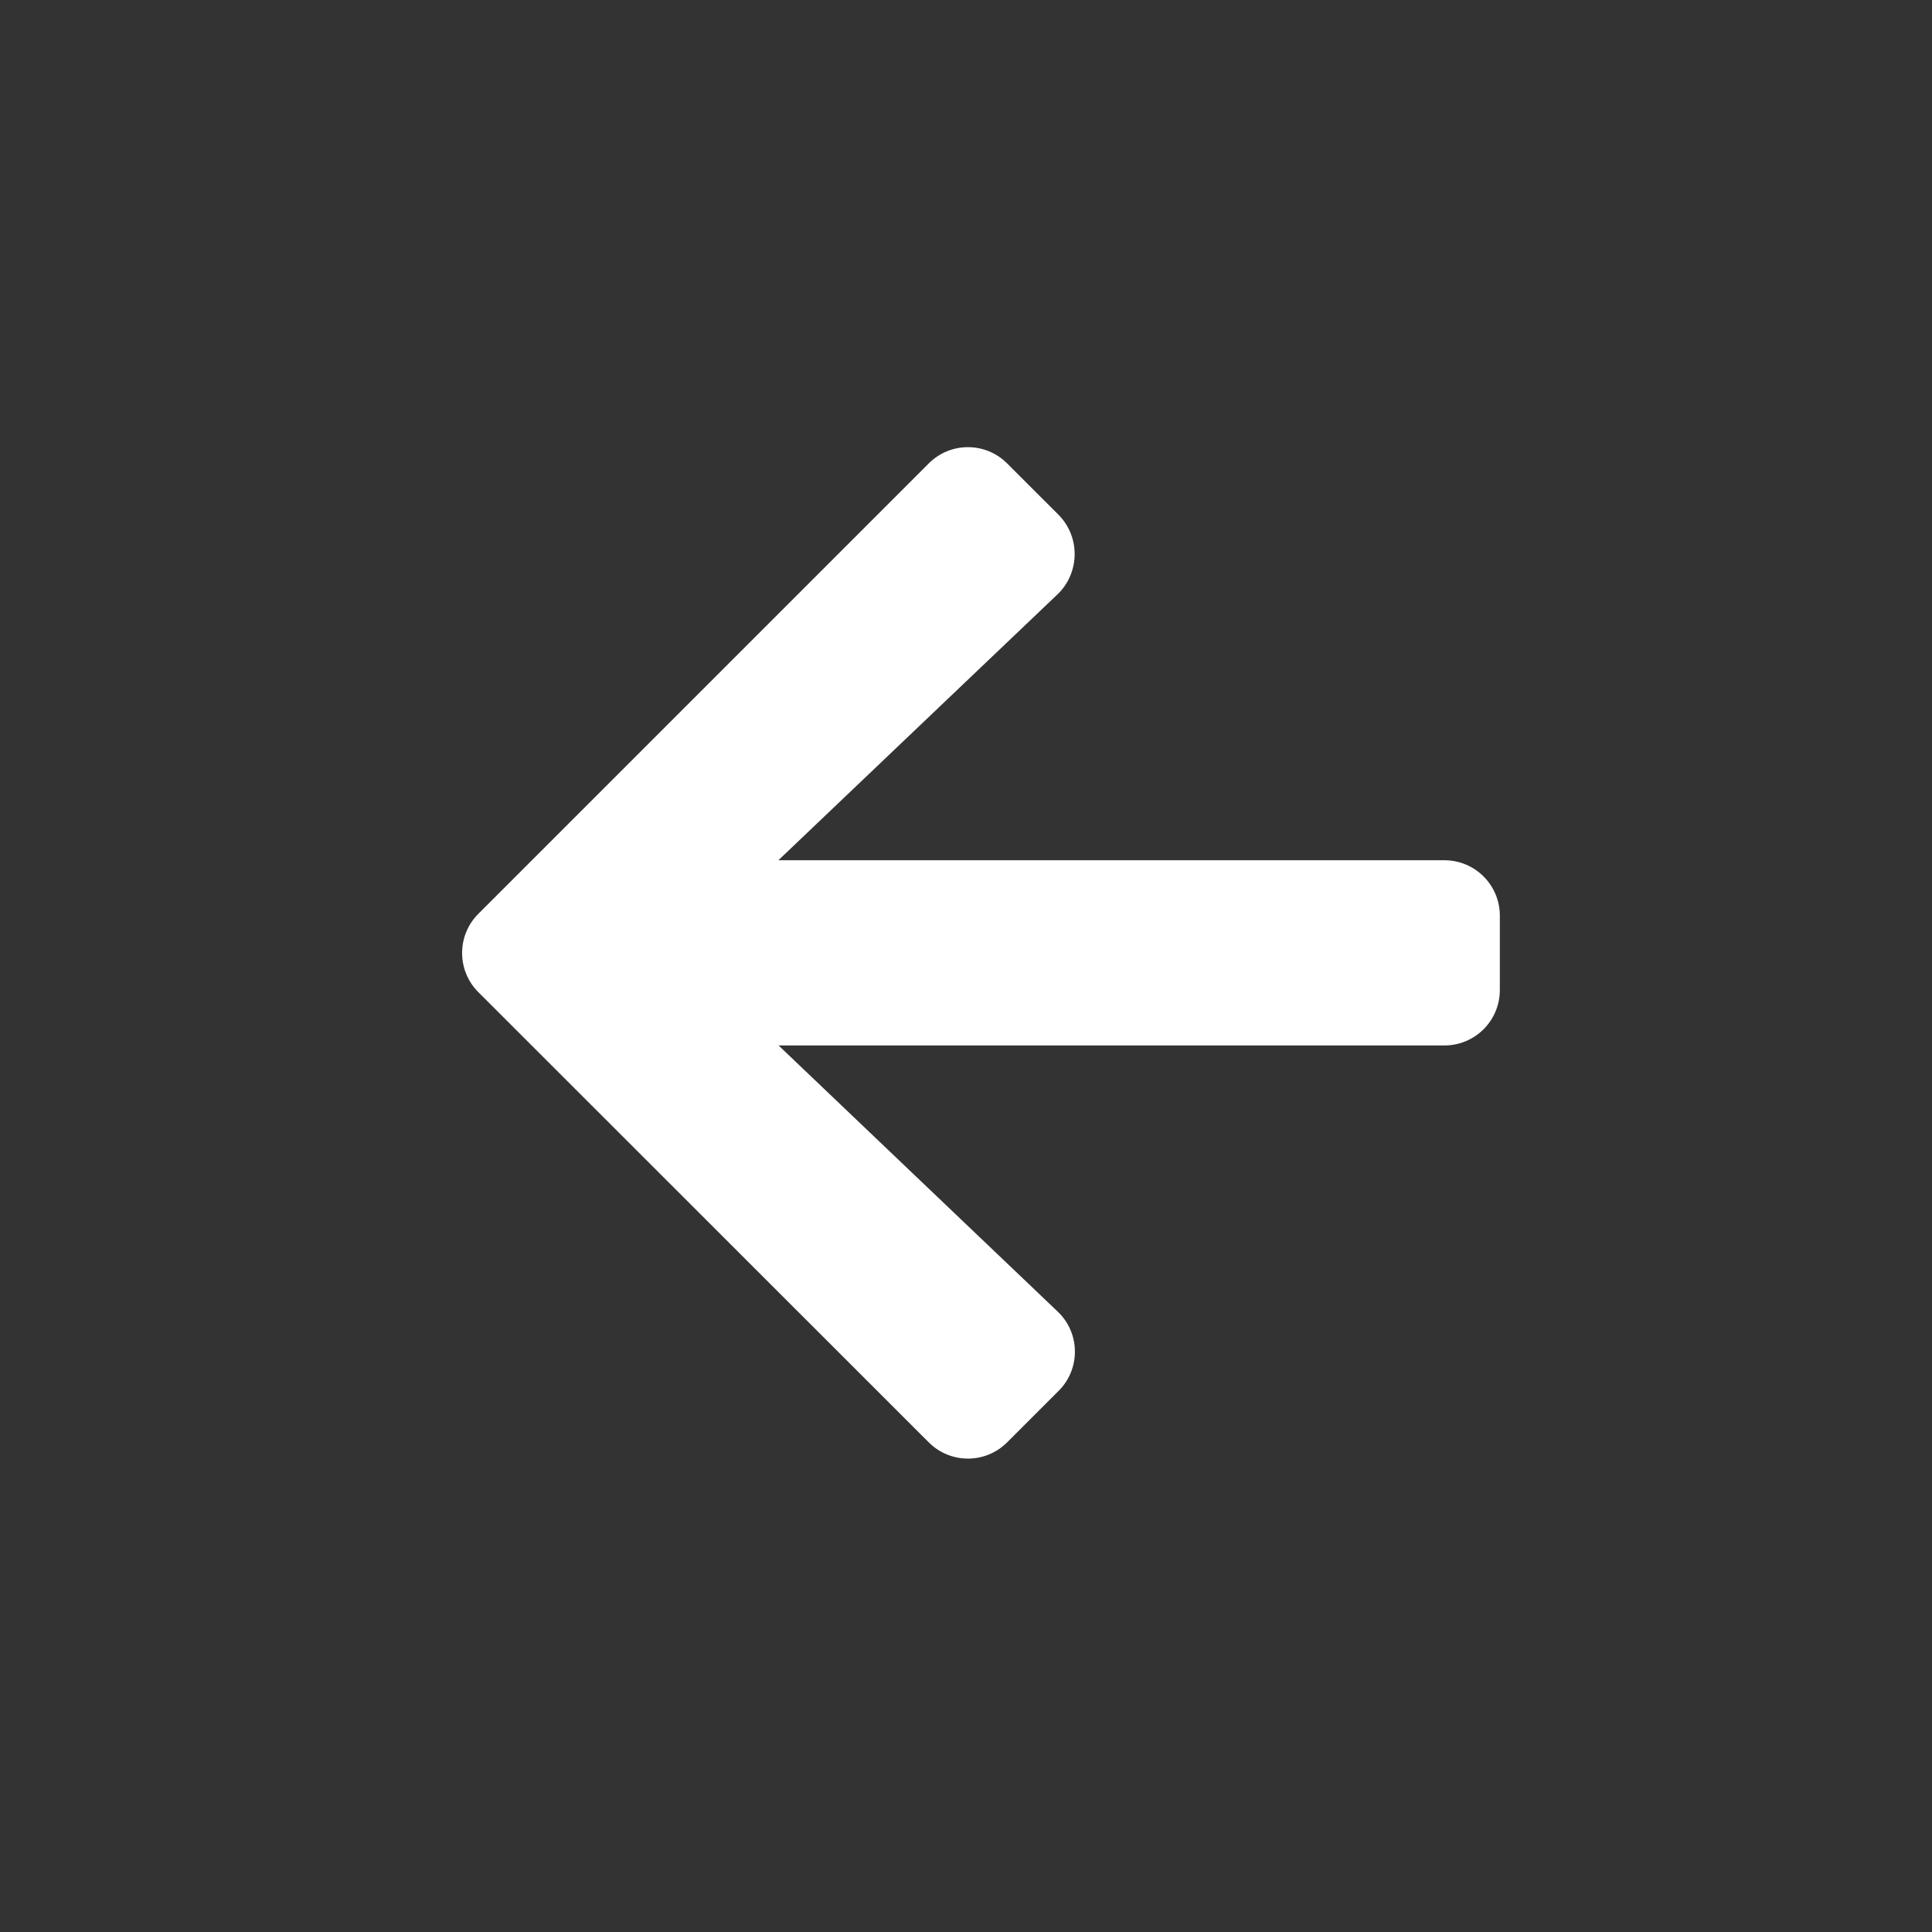 <?xml version="1.0" encoding="iso-8859-1"?>
<!-- Generator: Adobe Illustrator 24.0.3, SVG Export Plug-In . SVG Version: 6.00 Build 0)  -->
<svg version="1.1" id="Layer_1" xmlns="http://www.w3.org/2000/svg" xmlns:xlink="http://www.w3.org/1999/xlink" x="0px" y="0px"
	 width="38px" height="38px" viewBox="0 0 38 38" style="enable-background:new 0 0 38 38;" xml:space="preserve">
<rect x="0" y="0" width="38" height="38" fill="#333333" stroke="none"/>
<path style="fill:#FFFFFF;" d="M9.406,17.976c0.001-0.001,0.003-0.003,0.004-0.004l8.856-8.856c0.424-0.426,1.114-0.428,1.54-0.004
	c0.001,0.001,0.003,0.003,0.004,0.004l1.012,1.011c0.426,0.434,0.419,1.13-0.014,1.556c-0.003,0.003-0.005,0.005-0.008,0.007
	l-5.49,5.23h13.097c0.603-0.001,1.092,0.486,1.093,1.089c0,0.001,0,0.003,0,0.004v1.457c0.001,0.603-0.486,1.092-1.089,1.093
	c-0.001,0-0.003,0-0.004,0H15.314l5.486,5.231c0.437,0.411,0.458,1.099,0.047,1.537c-0.008,0.009-0.016,0.017-0.025,0.025
	l-1.012,1.012c-0.424,0.426-1.114,0.428-1.54,0.004c-0.001-0.001-0.003-0.003-0.004-0.004L9.41,19.516
	C8.984,19.092,8.982,18.402,9.406,17.976z"/>
</svg>

